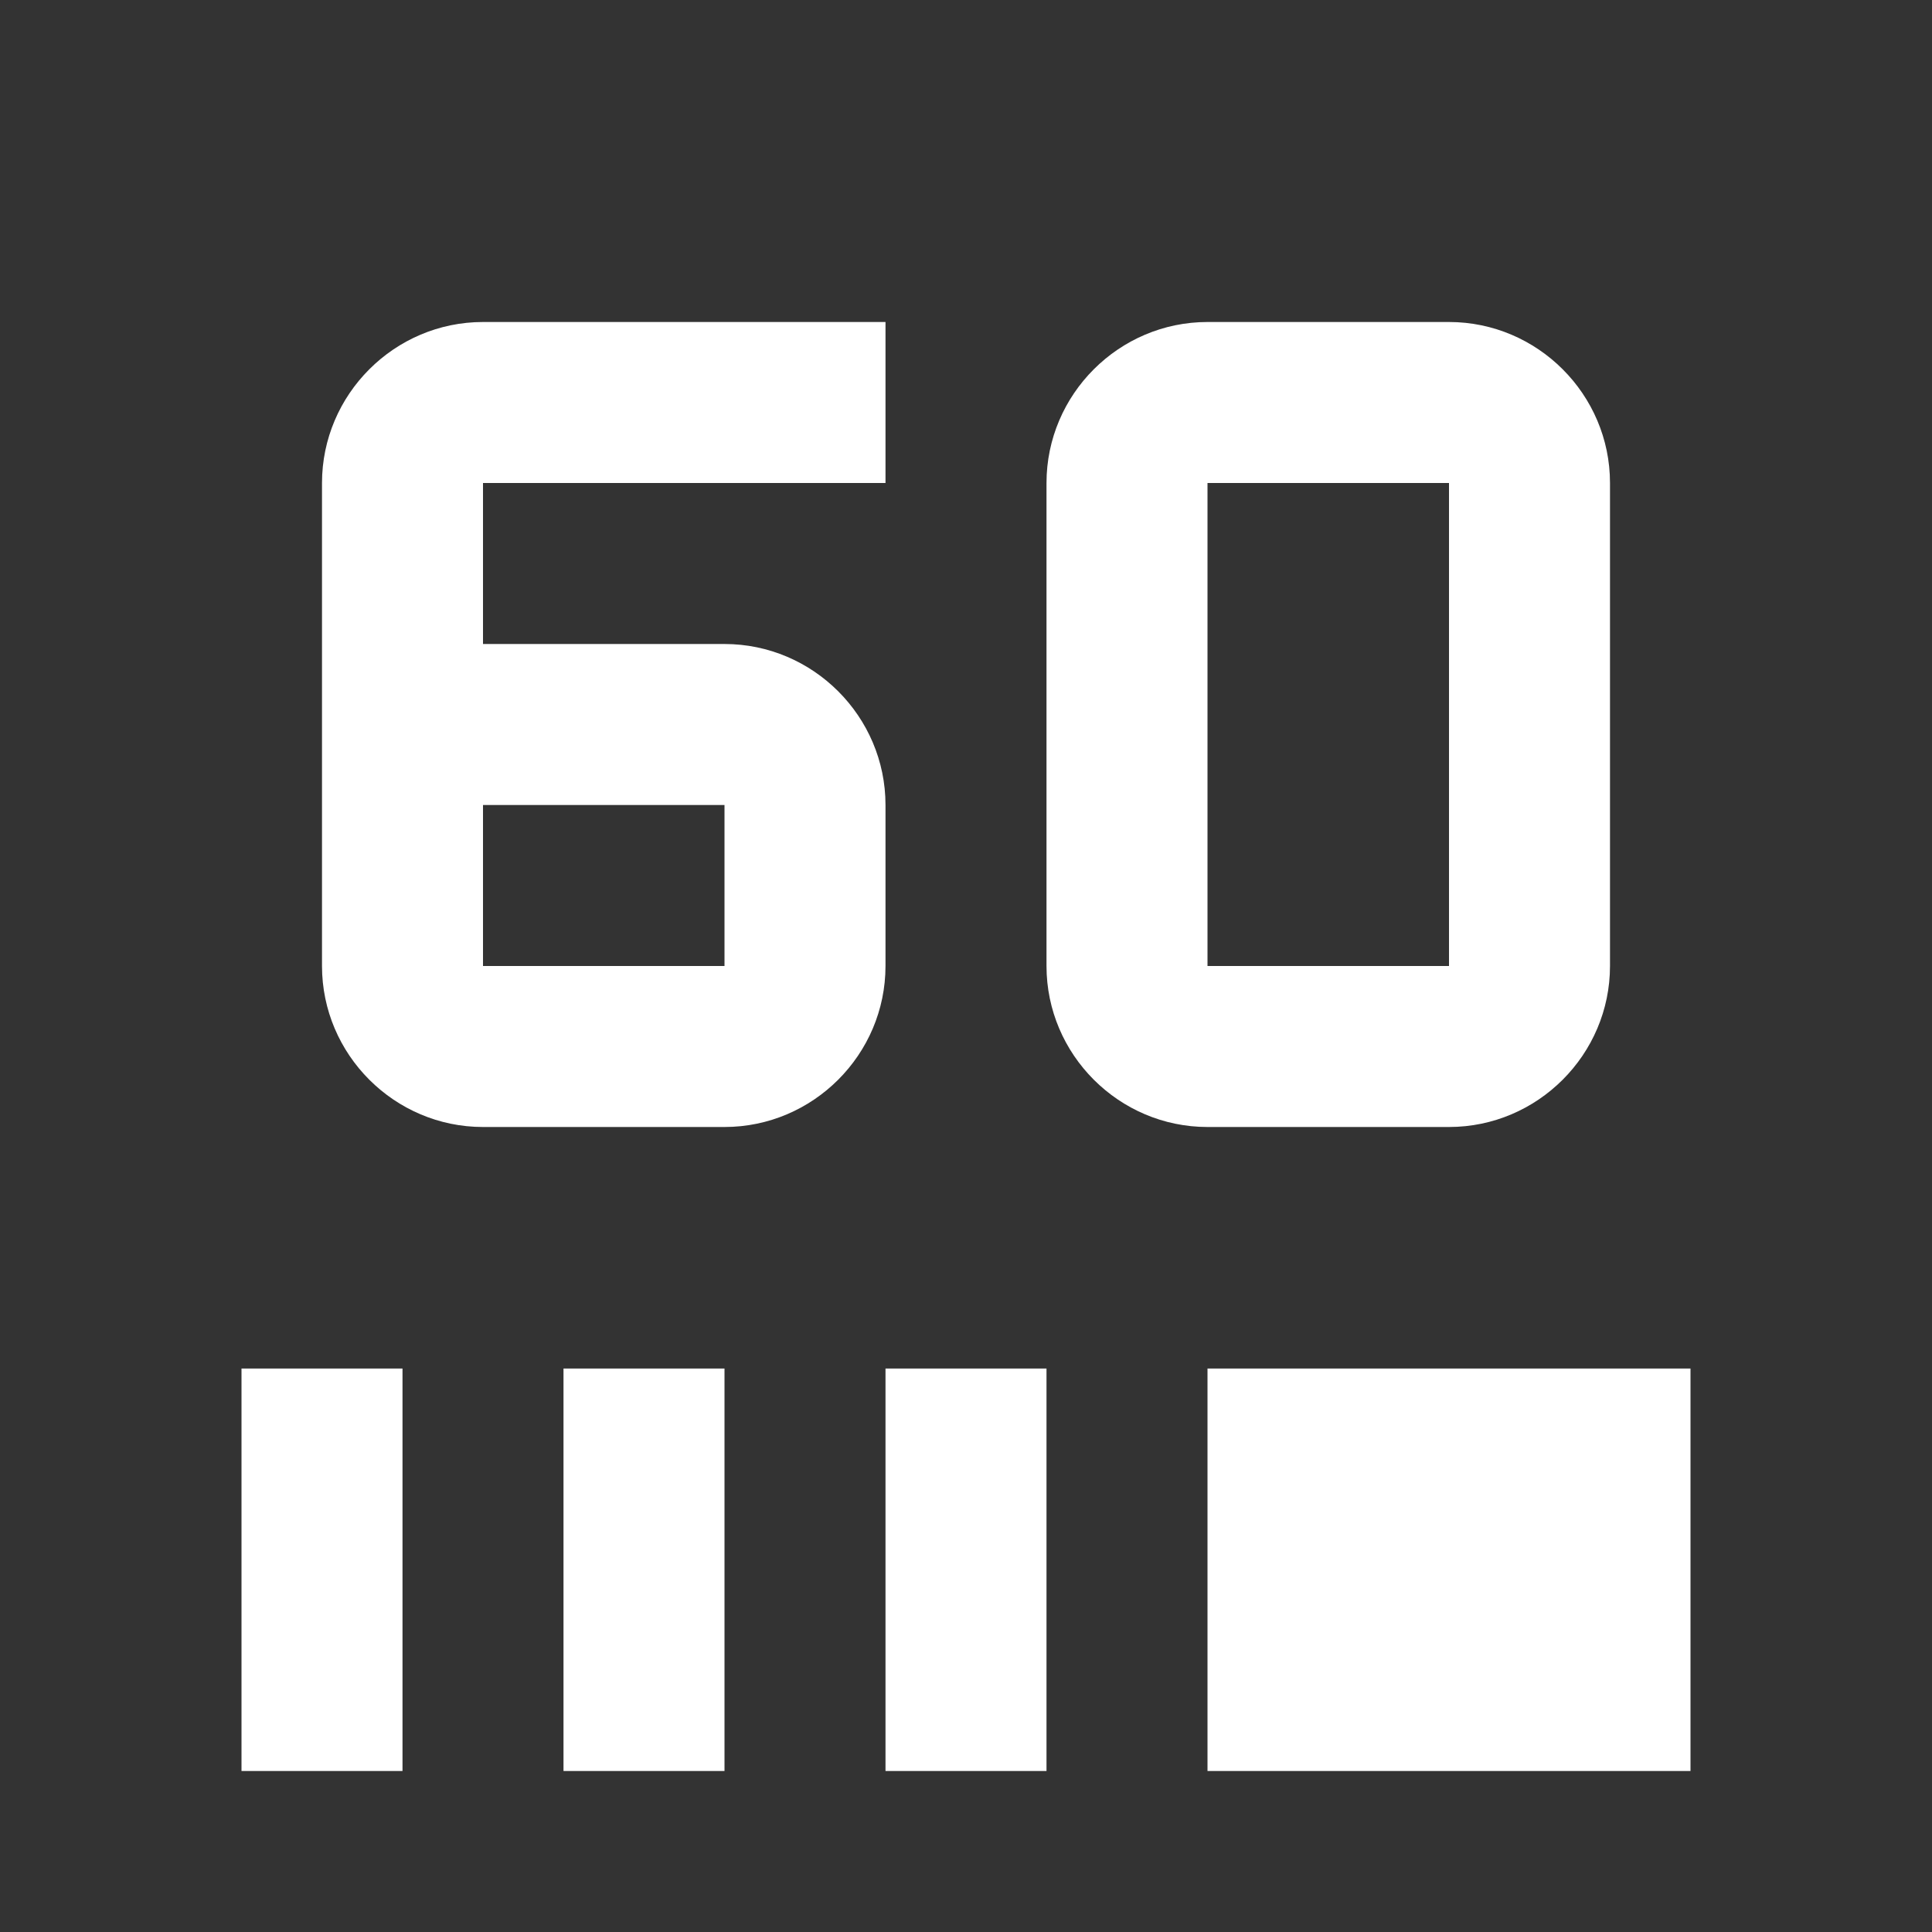 <svg xmlns="http://www.w3.org/2000/svg" enable-background="new 0 0 24 24" height="24" viewBox="0 0 24 24" width="24" fill="white"><rect x="0" y="0" width="24" height="24" fill="#333333" stroke="none"/><g><rect fill="none" height="24" width="24"/></g><g><g><path d="M18,6v6h-3V6H18z M18,4h-3c-1.1,0-2,0.9-2,2v6c0,1.1,0.9,2,2,2h3c1.1,0,2-0.9,2-2V6C20,4.9,19.1,4,18,4z M11,6V4H6 C4.9,4,4,4.9,4,6v6c0,1.1,0.9,2,2,2h3c1.1,0,2-0.9,2-2v-2c0-1.1-0.9-2-2-2H6V6H11z M9,10v2H6v-2H9z M5,22H3v-5h2V22z M9,22H7v-5h2 V22z M13,22h-2v-5h2V22z M21,22h-6v-5h6V22z"/></g></g></svg>